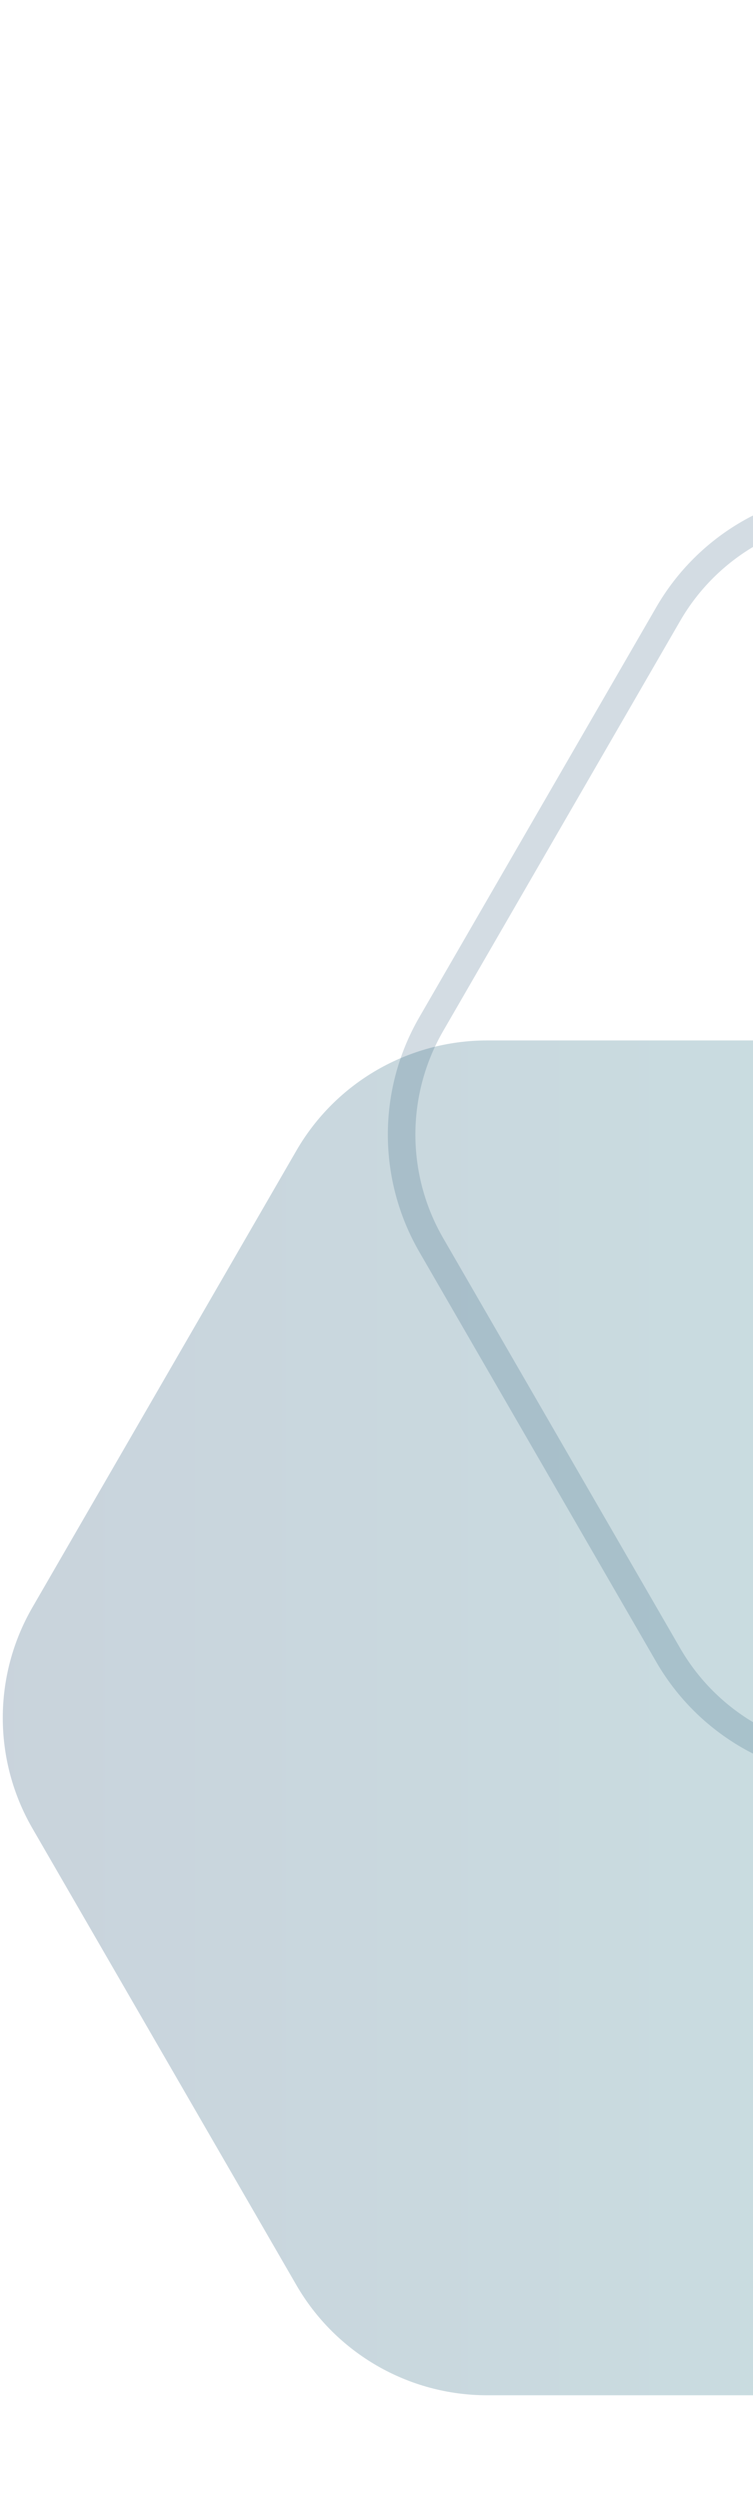 <svg width="82" height="272" viewBox="0 0 82 272" fill="none" xmlns="http://www.w3.org/2000/svg">
<path opacity="0.2" d="M72.771 180.084C77.061 187.5 84.979 192.067 93.546 192.067L145.245 192.067C153.813 192.067 161.73 187.5 166.02 180.084L191.831 135.462C196.131 128.028 196.131 118.862 191.831 111.428L166.02 66.806C161.73 59.39 153.813 54.823 145.245 54.823L93.546 54.823C84.979 54.823 77.061 59.39 72.771 66.806L46.961 111.428C42.66 118.862 42.66 128.028 46.961 135.462L72.771 180.084Z" stroke="#265073" stroke-width="3" stroke-linecap="round" stroke-linejoin="round"/>
<path d="M32.279 248.633C36.569 256.049 44.486 260.616 53.054 260.616L110.635 260.616C119.202 260.616 127.12 256.049 131.41 248.633L160.161 198.927C164.461 191.493 164.461 182.328 160.161 174.894L131.41 125.188C127.12 117.771 119.202 113.204 110.635 113.204L53.054 113.204C44.486 113.204 36.569 117.771 32.279 125.188L3.527 174.894C-0.773 182.328 -0.773 191.493 3.527 198.927L32.279 248.633Z" fill="url(#paint0_linear_2319_49877)" fill-opacity="0.25"/>
<defs>
<linearGradient id="paint0_linear_2319_49877" x1="167.112" y1="186.91" x2="-3.424" y2="186.91" gradientUnits="userSpaceOnUse">
<stop offset="0" stop-color="#2D9596"/>
<stop offset="1" stop-color="#265073"/>
</linearGradient>
</defs>
</svg>
